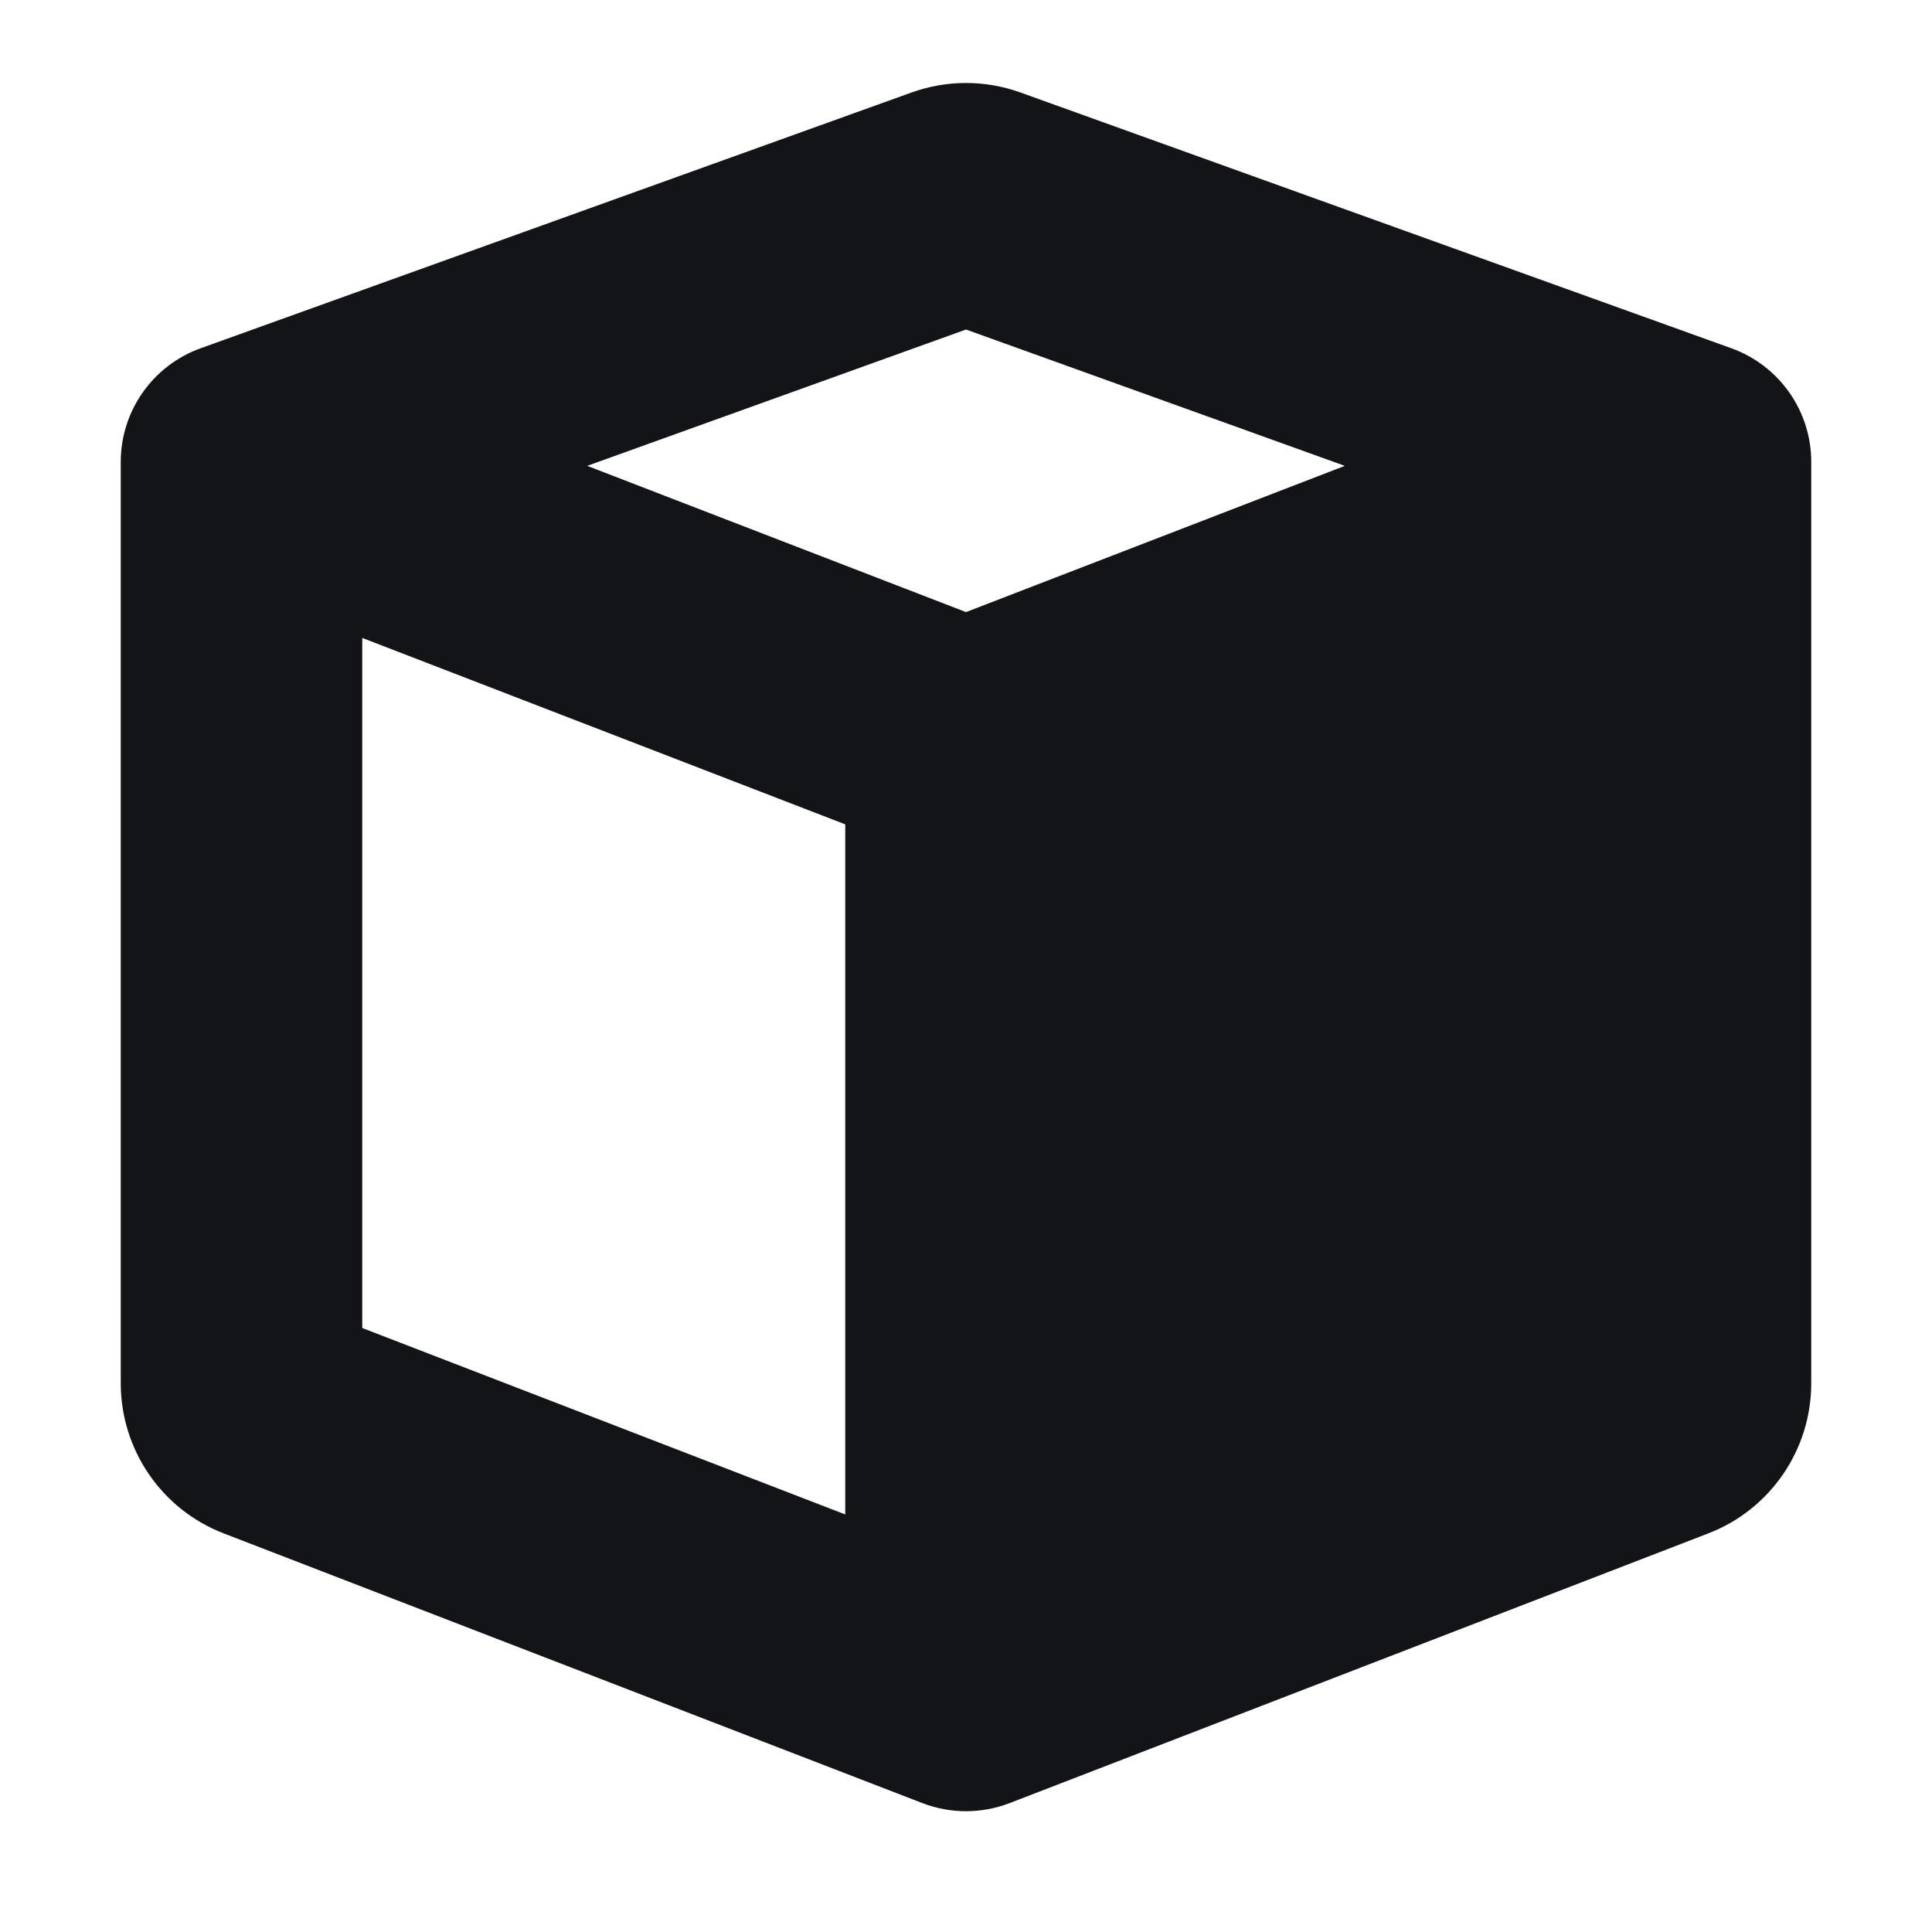<svg width="16" height="16" viewBox="0 0 16 16" fill="none" xmlns="http://www.w3.org/2000/svg">
<g clip-path="url(#clip0_4_40)">
<path fill-rule="evenodd" clip-rule="evenodd" d="M8 6.141L14 3.825V11.455C14 11.593 13.915 11.717 13.787 11.766L8 14V6.141Z" fill="#121417"/>
<path fill-rule="evenodd" clip-rule="evenodd" d="M8 2.729L11.137 3.858L8 5.069L4.863 3.858L8 2.729ZM3 5.283L7 6.827V12.542L3 10.998V5.283ZM9 12.542V6.827L13 5.283V10.998L9 12.542ZM8.451 0.766C8.16 0.661 7.84 0.661 7.549 0.766L1.662 2.884C1.265 3.027 1 3.403 1 3.825V11.455C1 12.007 1.339 12.501 1.853 12.699L7.64 14.933C7.872 15.022 8.128 15.022 8.36 14.933L14.147 12.699C14.661 12.501 15 12.007 15 11.455V3.825C15 3.403 14.735 3.027 14.338 2.884L8.451 0.766Z" fill="#121417"/>
</g>
<defs>
<clipPath id="clip0_4_40">
<rect width="16" height="16" fill="white"/>
</clipPath>
</defs>
</svg>
